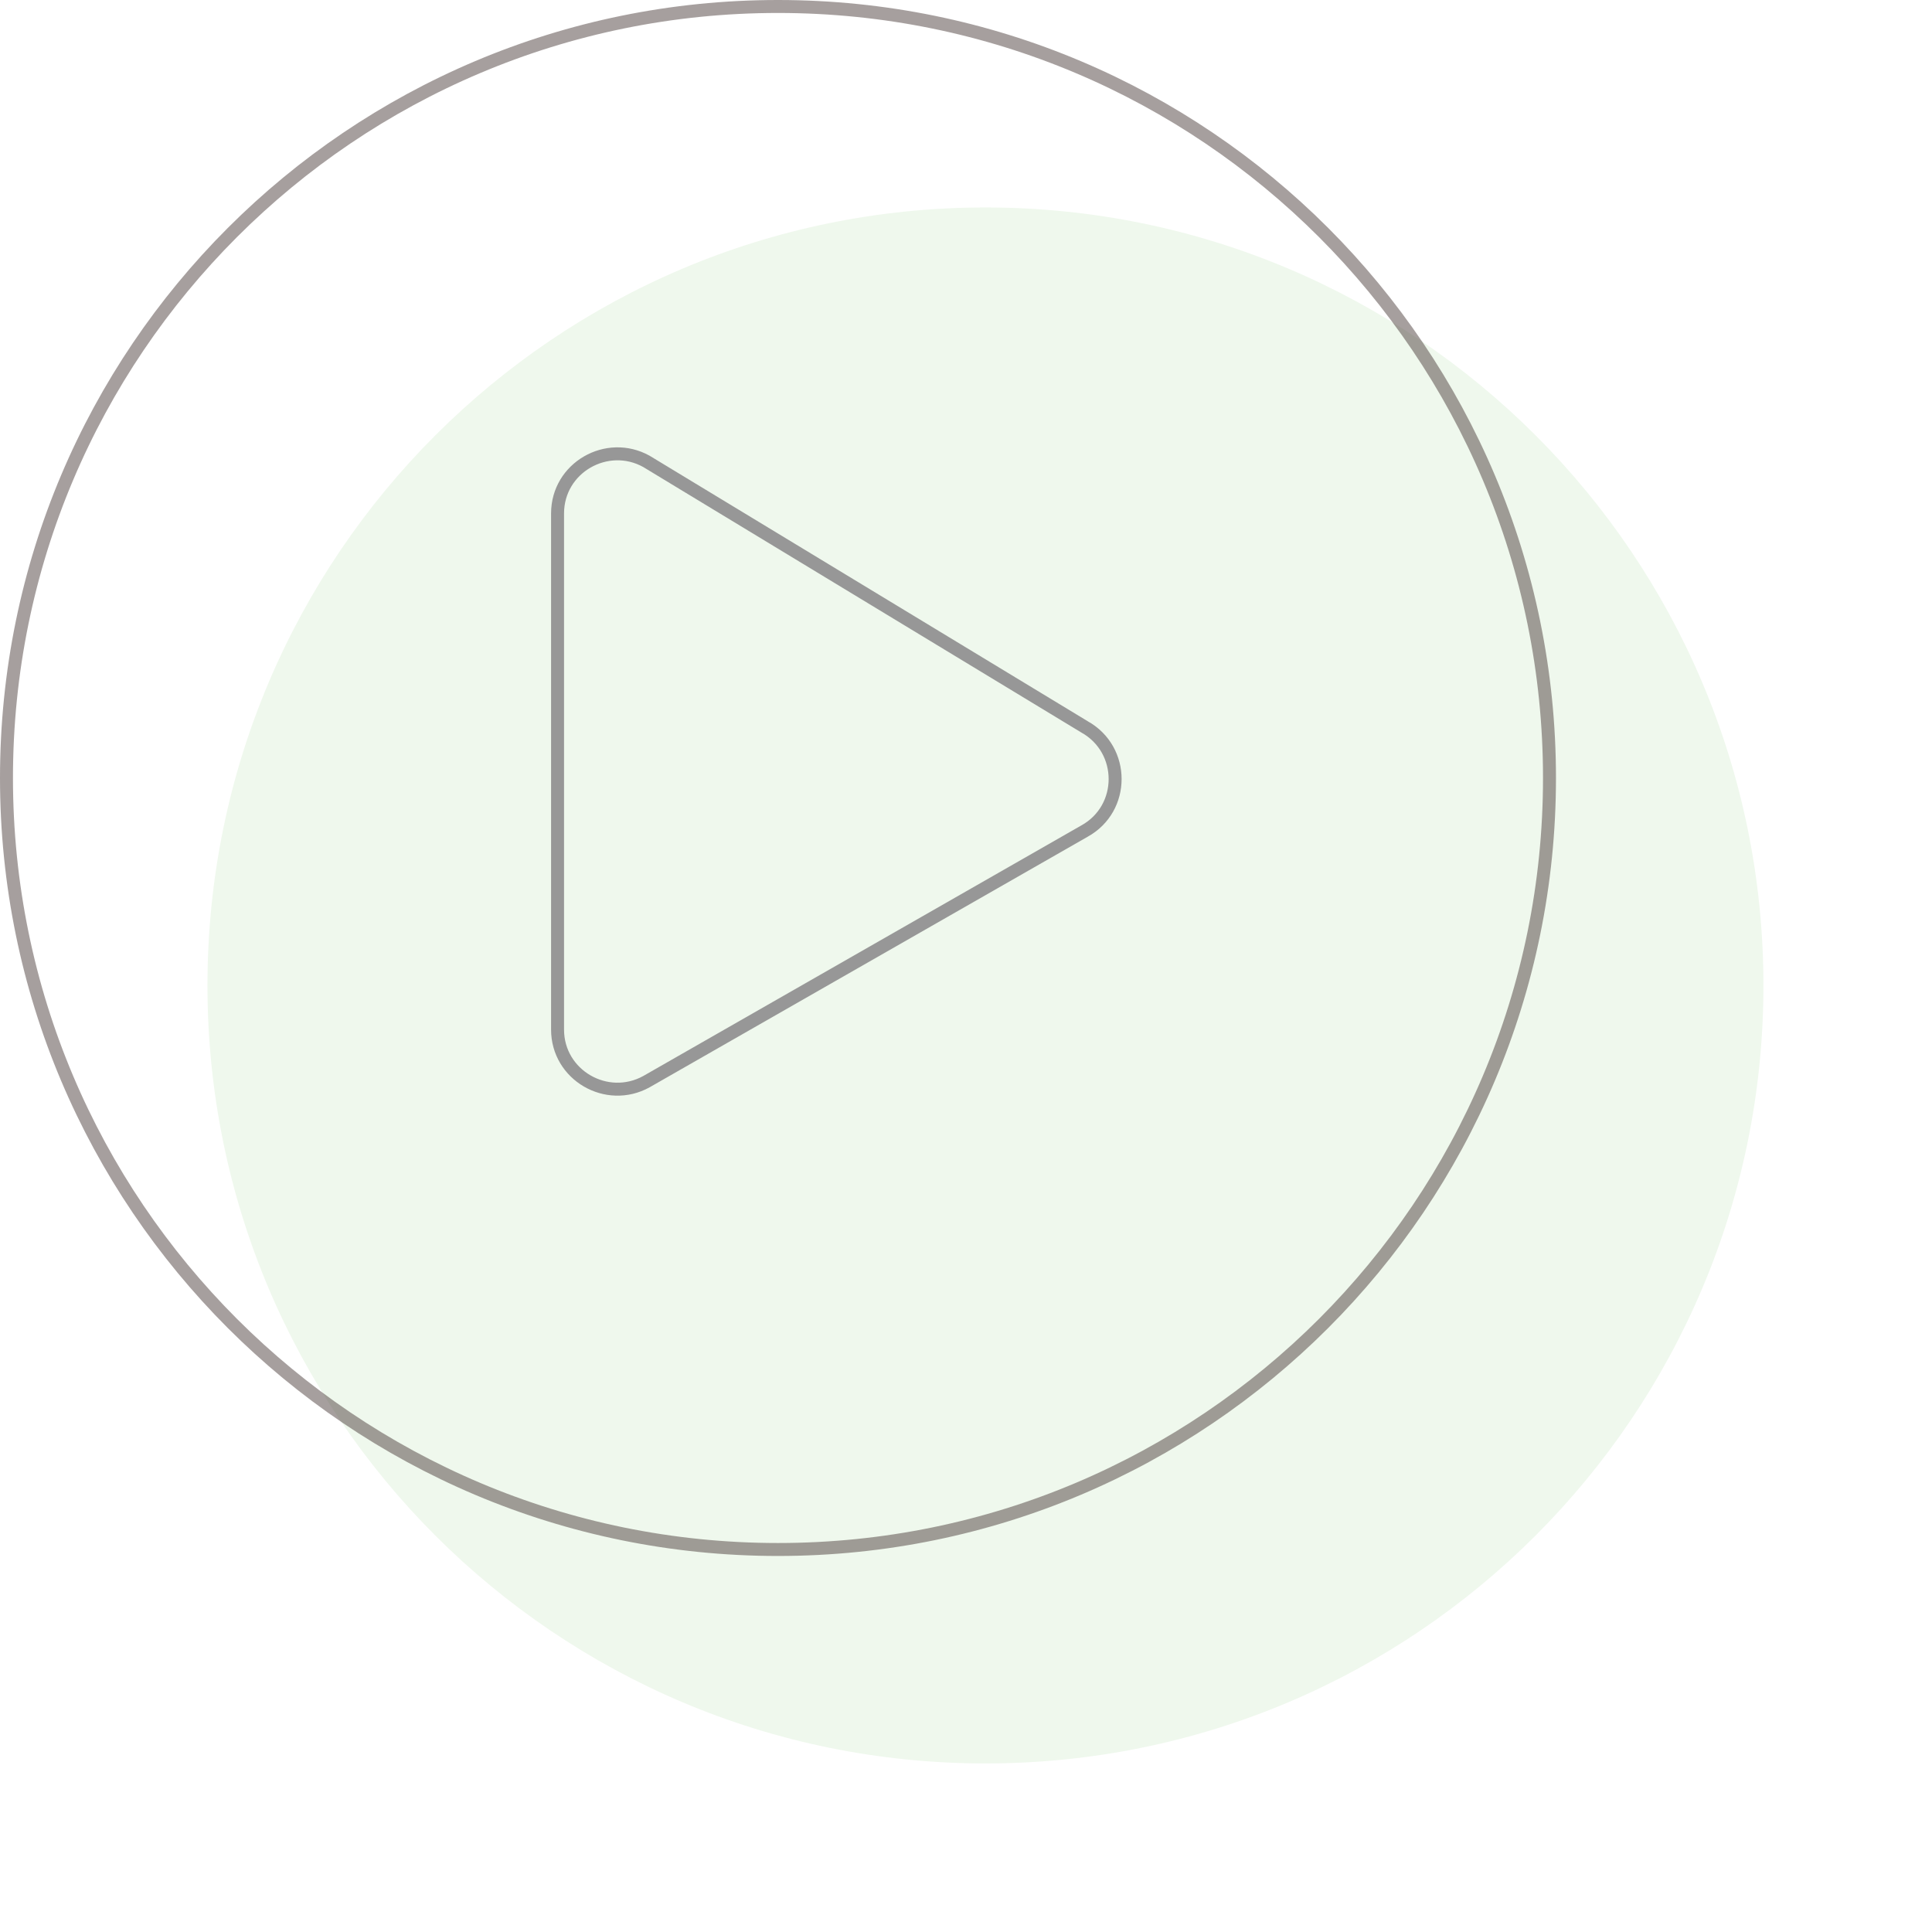 <svg xmlns="http://www.w3.org/2000/svg" width="149" height="149" viewBox="0 0 149 149"><defs><filter id="i32ea" width="156%" height="156%" x="-18%" y="-18%" filterUnits="objectBoundingBox"><feGaussianBlur in="SourceGraphic" result="FeGaussianBlur1018Out" stdDeviation="5 5"/></filter><clipPath id="i32eb"><path fill="#fff" d="M60 120c33.137 0 60-26.863 60-60S93.137 0 60 0 0 26.863 0 60s26.863 60 60 60z"/></clipPath></defs><g><g><g filter="url(#i32ea)"><path fill="#eff8ed" d="M76 136c33.137 0 60-26.863 60-60s-26.863-60-60-60-60 26.863-60 60 26.863 60 60 60z"/></g><g opacity=".49"><path fill="none" stroke="#4a3c3a" stroke-miterlimit="20" stroke-width="2" d="M60 120c33.137 0 60-26.863 60-60S93.137 0 60 0 0 26.863 0 60s26.863 60 60 60z" clip-path="url(&quot;#i32eb&quot;)"/></g><g><path fill="none" stroke="#979797" stroke-miterlimit="20" d="M83.639 56.057L49.853 35.582C46.82 33.898 43 36.06 43 39.6v39.802c0 3.52 3.8 5.702 6.853 4.018L83.64 64.094c3.148-1.742 3.148-6.277 0-8.037z"/></g></g></g></svg>